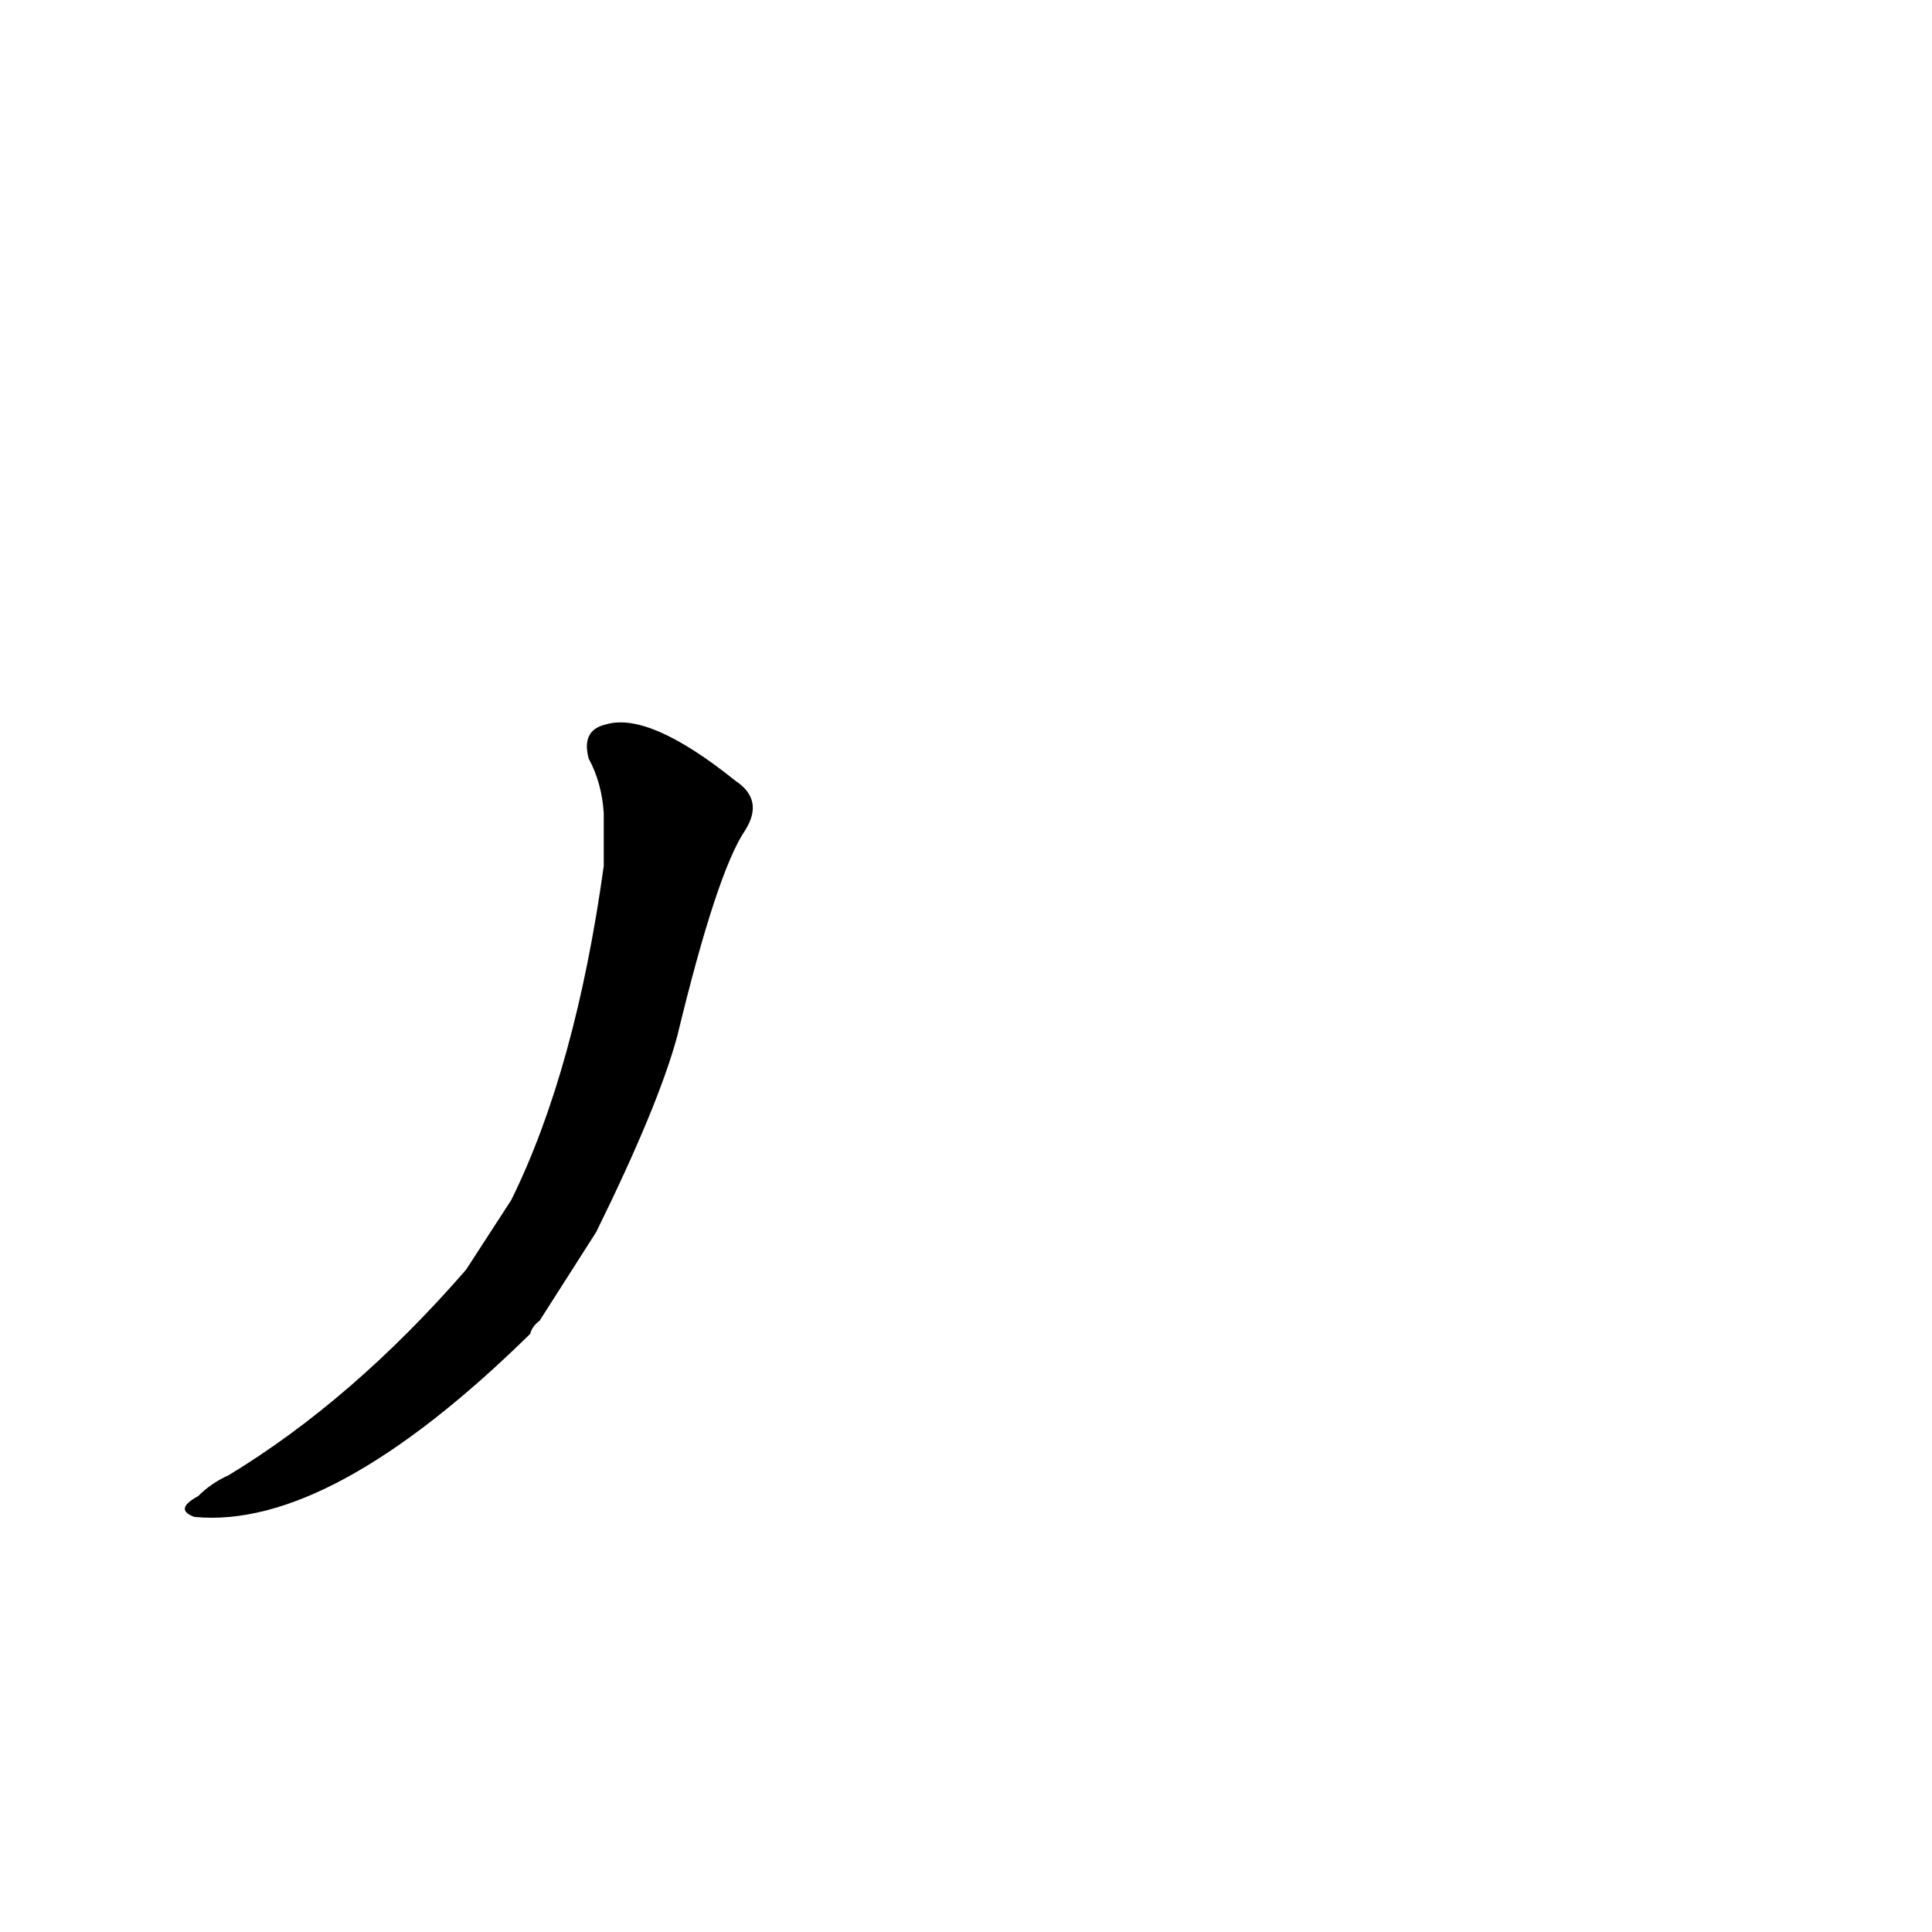 <?xml version='1.0' encoding='utf-8'?>
<svg xmlns="http://www.w3.org/2000/svg" version="1.1" viewBox="0 0 1024 1024"><g transform="scale(1, -1) translate(0, -900)"><path d="M 247 227 Q 187 158 121 118 Q 112 114 105 107 Q 92 100 103 96 Q 175 89 281 193 Q 282 197 286 200 L 316 247 Q 349 314 359 351 Q 380 438 395 460 Q 405 476 390 486 Q 344 523 321 516 Q 308 513 312 498 Q 319 485 320 469 L 320 441 Q 305 333 271 264 L 247 227 Z" fill="black" /></g></svg>